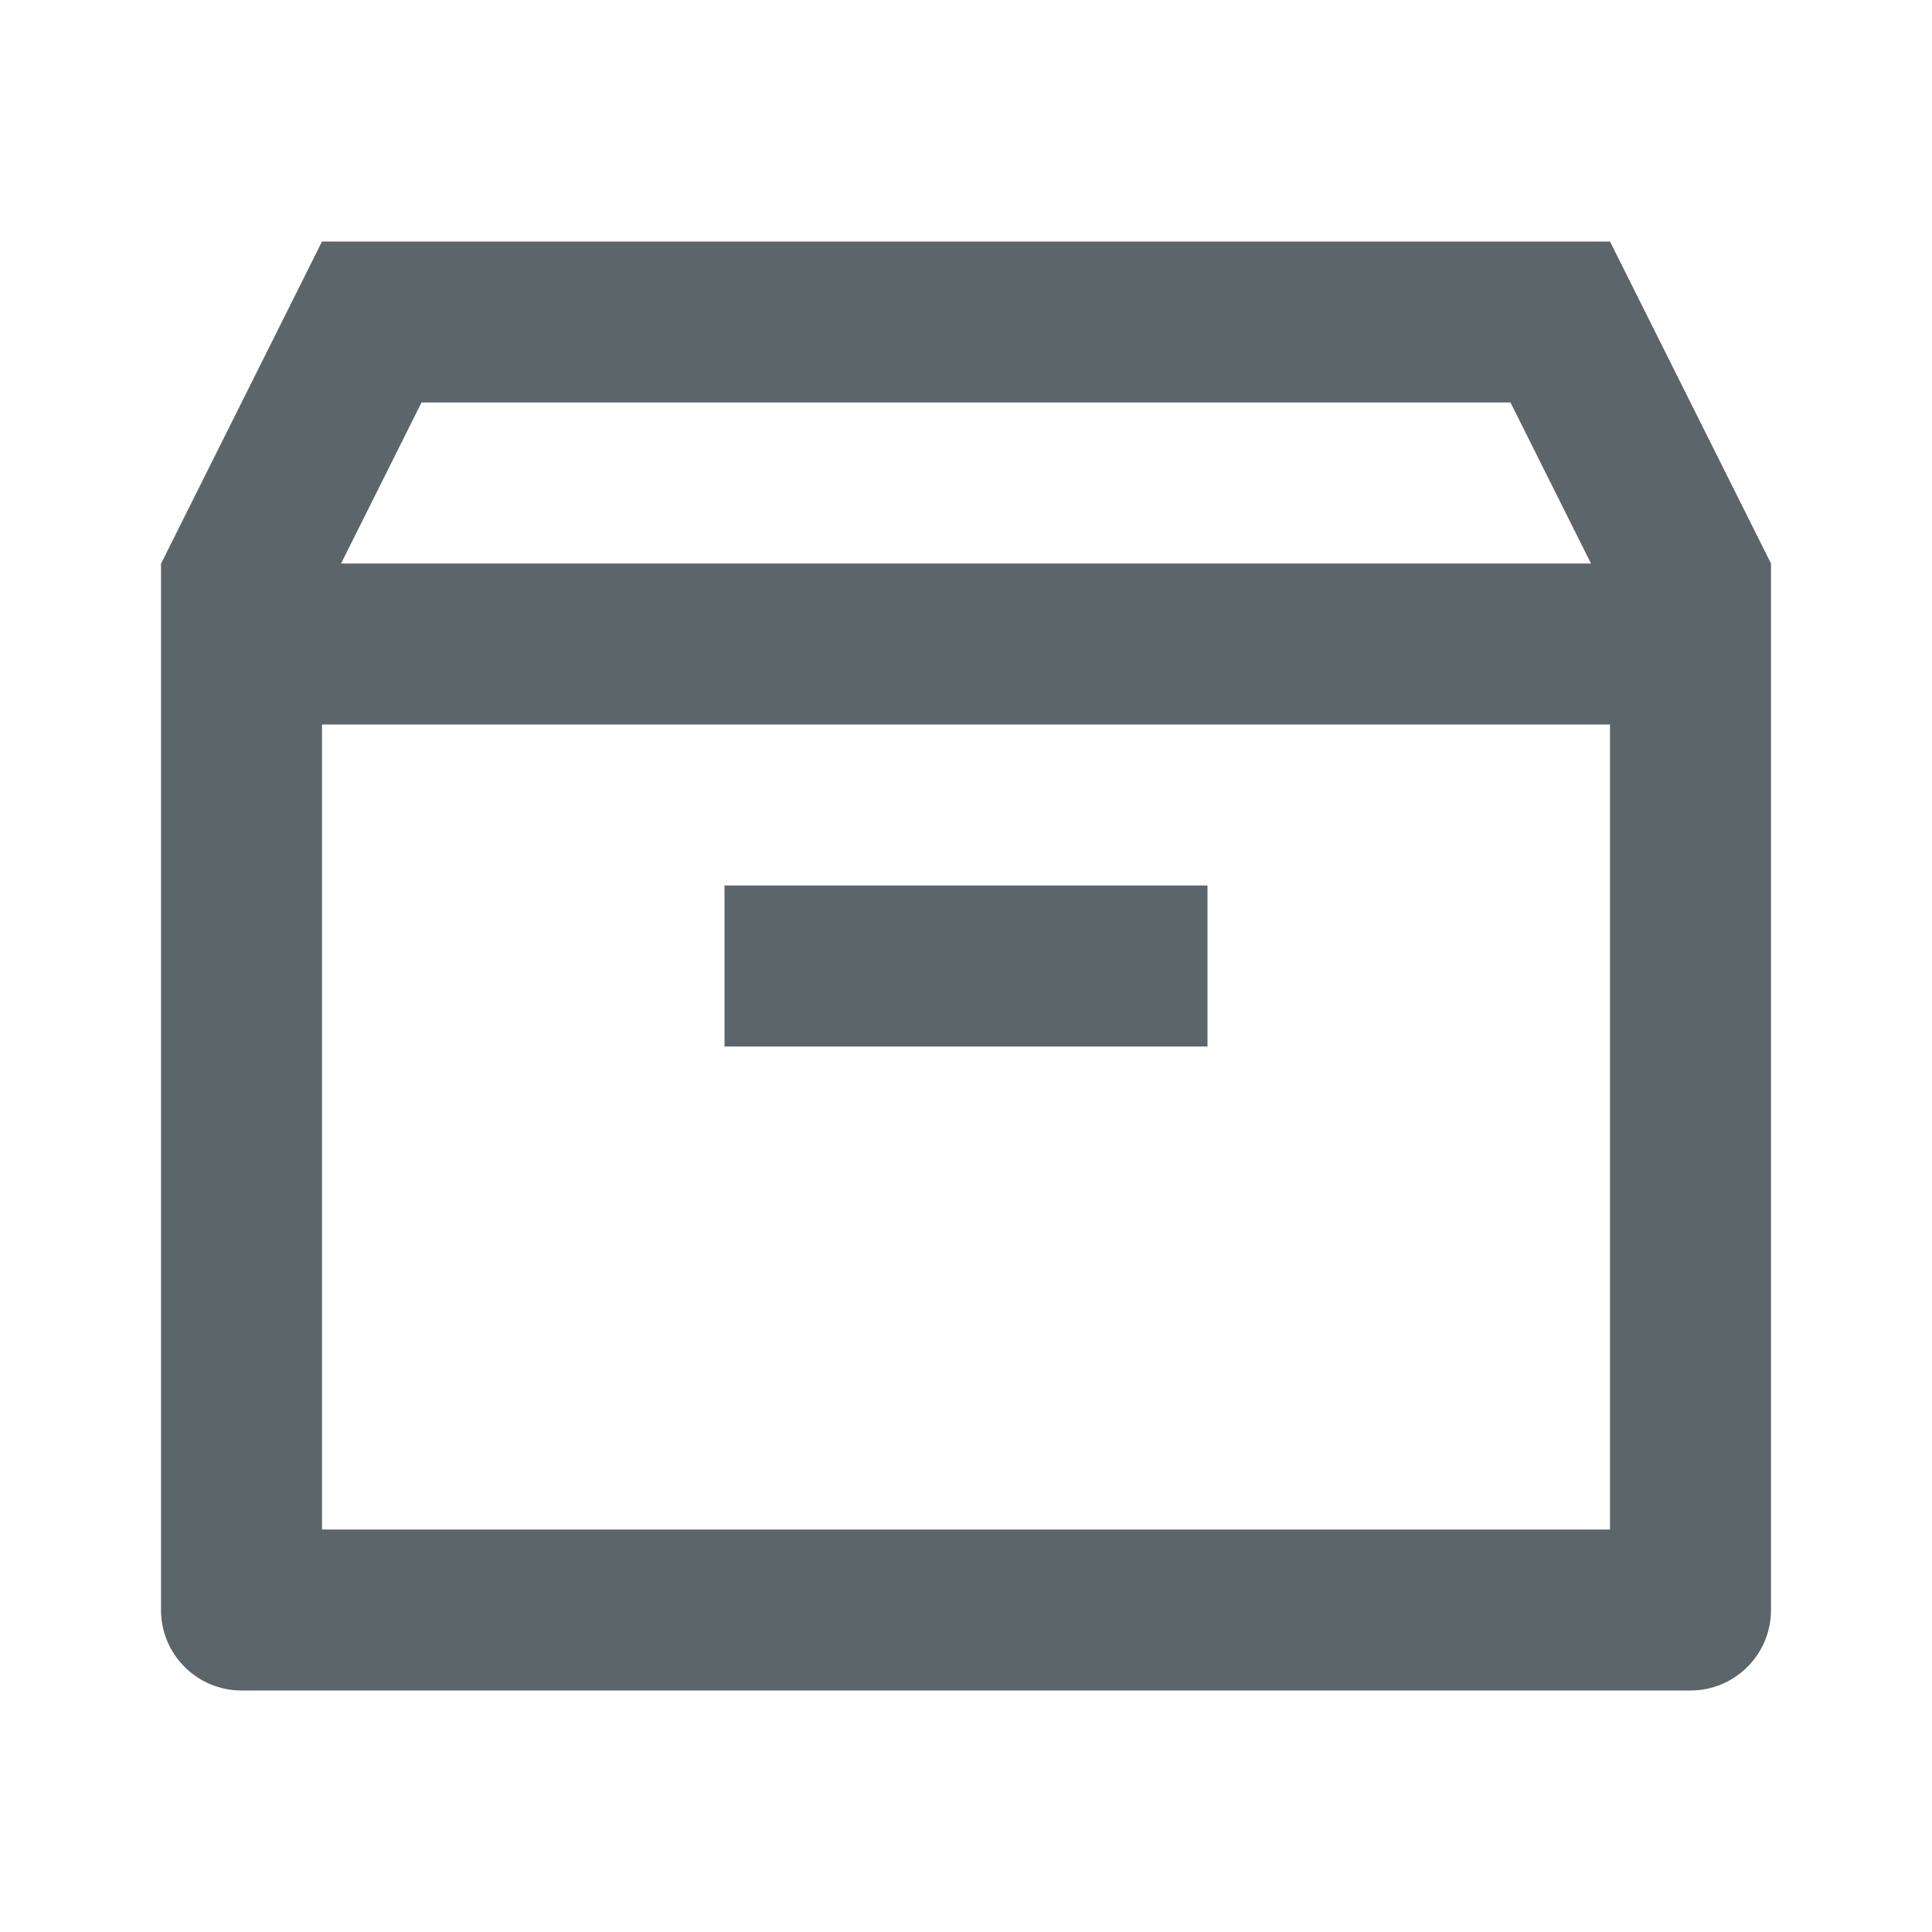 <svg width="30" height="30" viewBox="0 0 30 30" fill="none" xmlns="http://www.w3.org/2000/svg">
<g id="Frame">
<path id="Vector" d="M27.5 25V8.75L25 3.75H5L2.5 8.754V25C2.5 25.69 3.06 26.25 3.75 26.25H26.25C26.94 26.25 27.5 25.69 27.5 25ZM5 11.25H25V23.75H5V11.25ZM6.545 6.25H23.455L24.705 8.75H5.296L6.545 6.25ZM18.75 13.75H11.25V16.25H18.75V13.75Z" fill="#263238" fill-opacity="0.75"/>
</g>
</svg>
